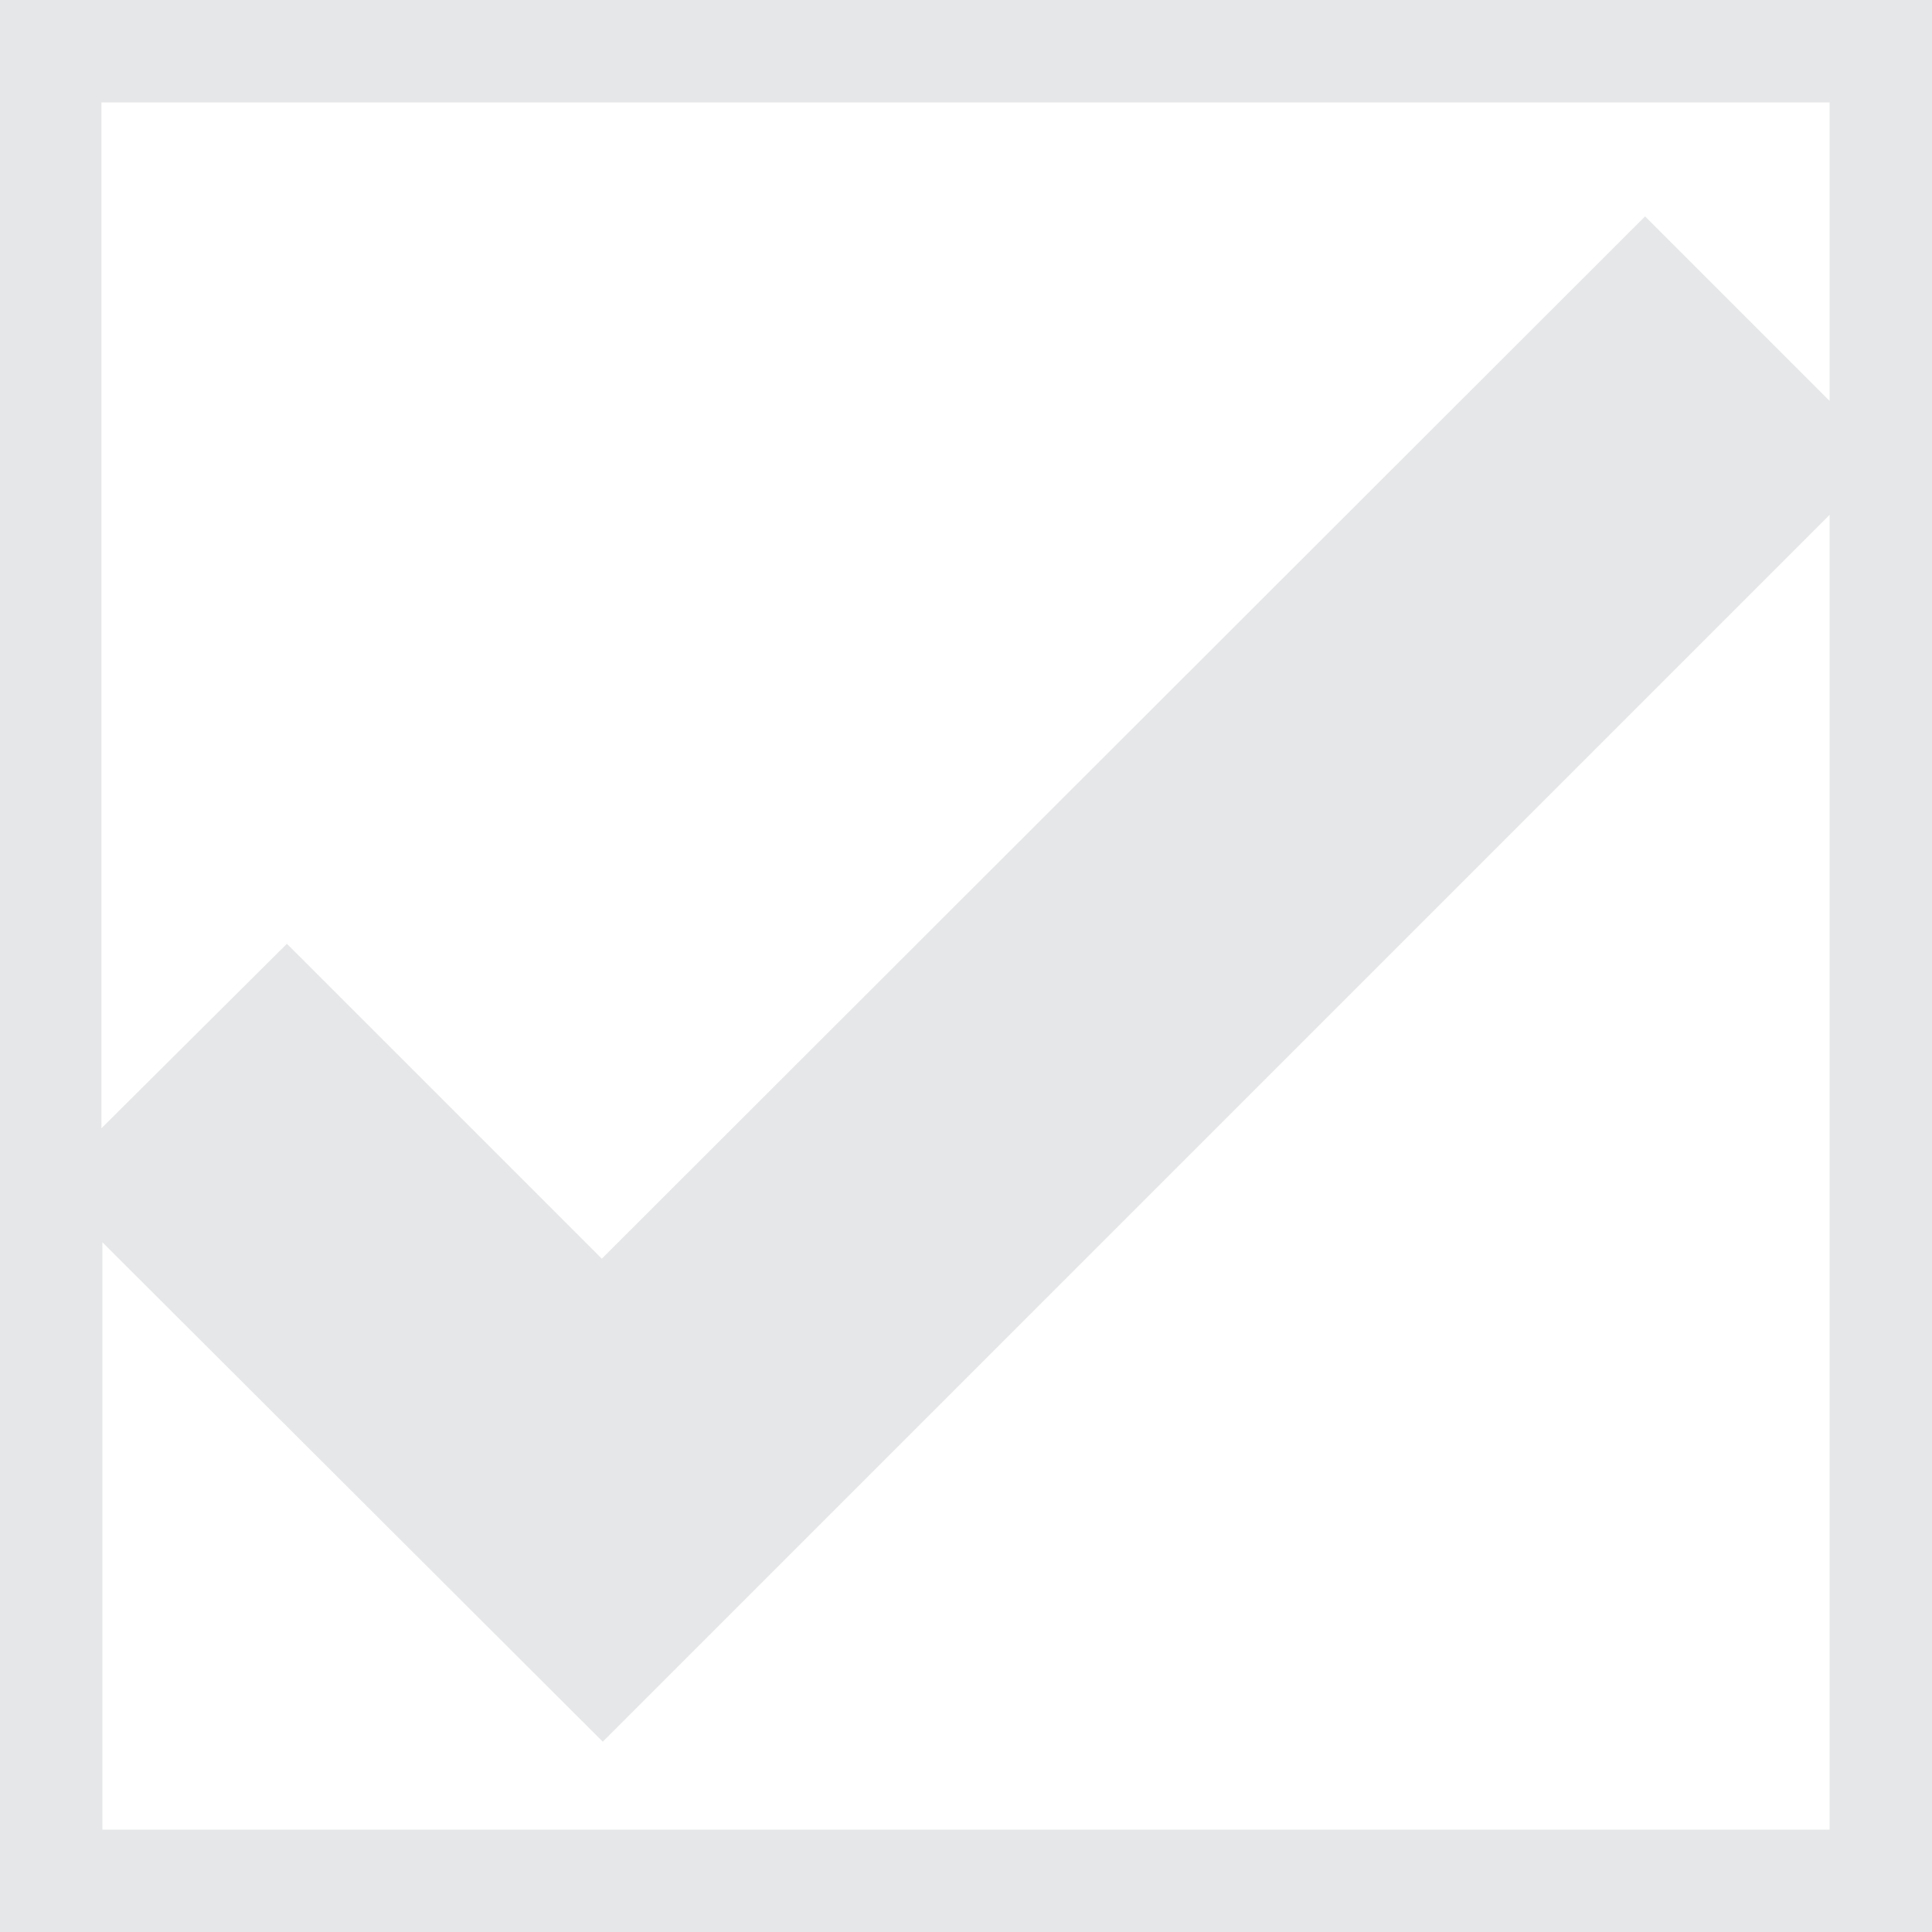 <?xml version="1.0" encoding="UTF-8"?><svg id="Layer_2" xmlns="http://www.w3.org/2000/svg" viewBox="0 0 20 20"><defs><style>.cls-1{fill:#e6e7e8;}</style></defs><g id="Layer_1-2"><path class="cls-1" d="M0,0V20H20V0H0ZM1.06,1.06H18.94v3.09l-1.91-1.91L6.23,13.03l-3.26-3.26-1.92,1.91V1.06ZM18.94,18.94H1.06v-6.08l5.18,5.17L18.94,5.33v13.62Z"/></g></svg>